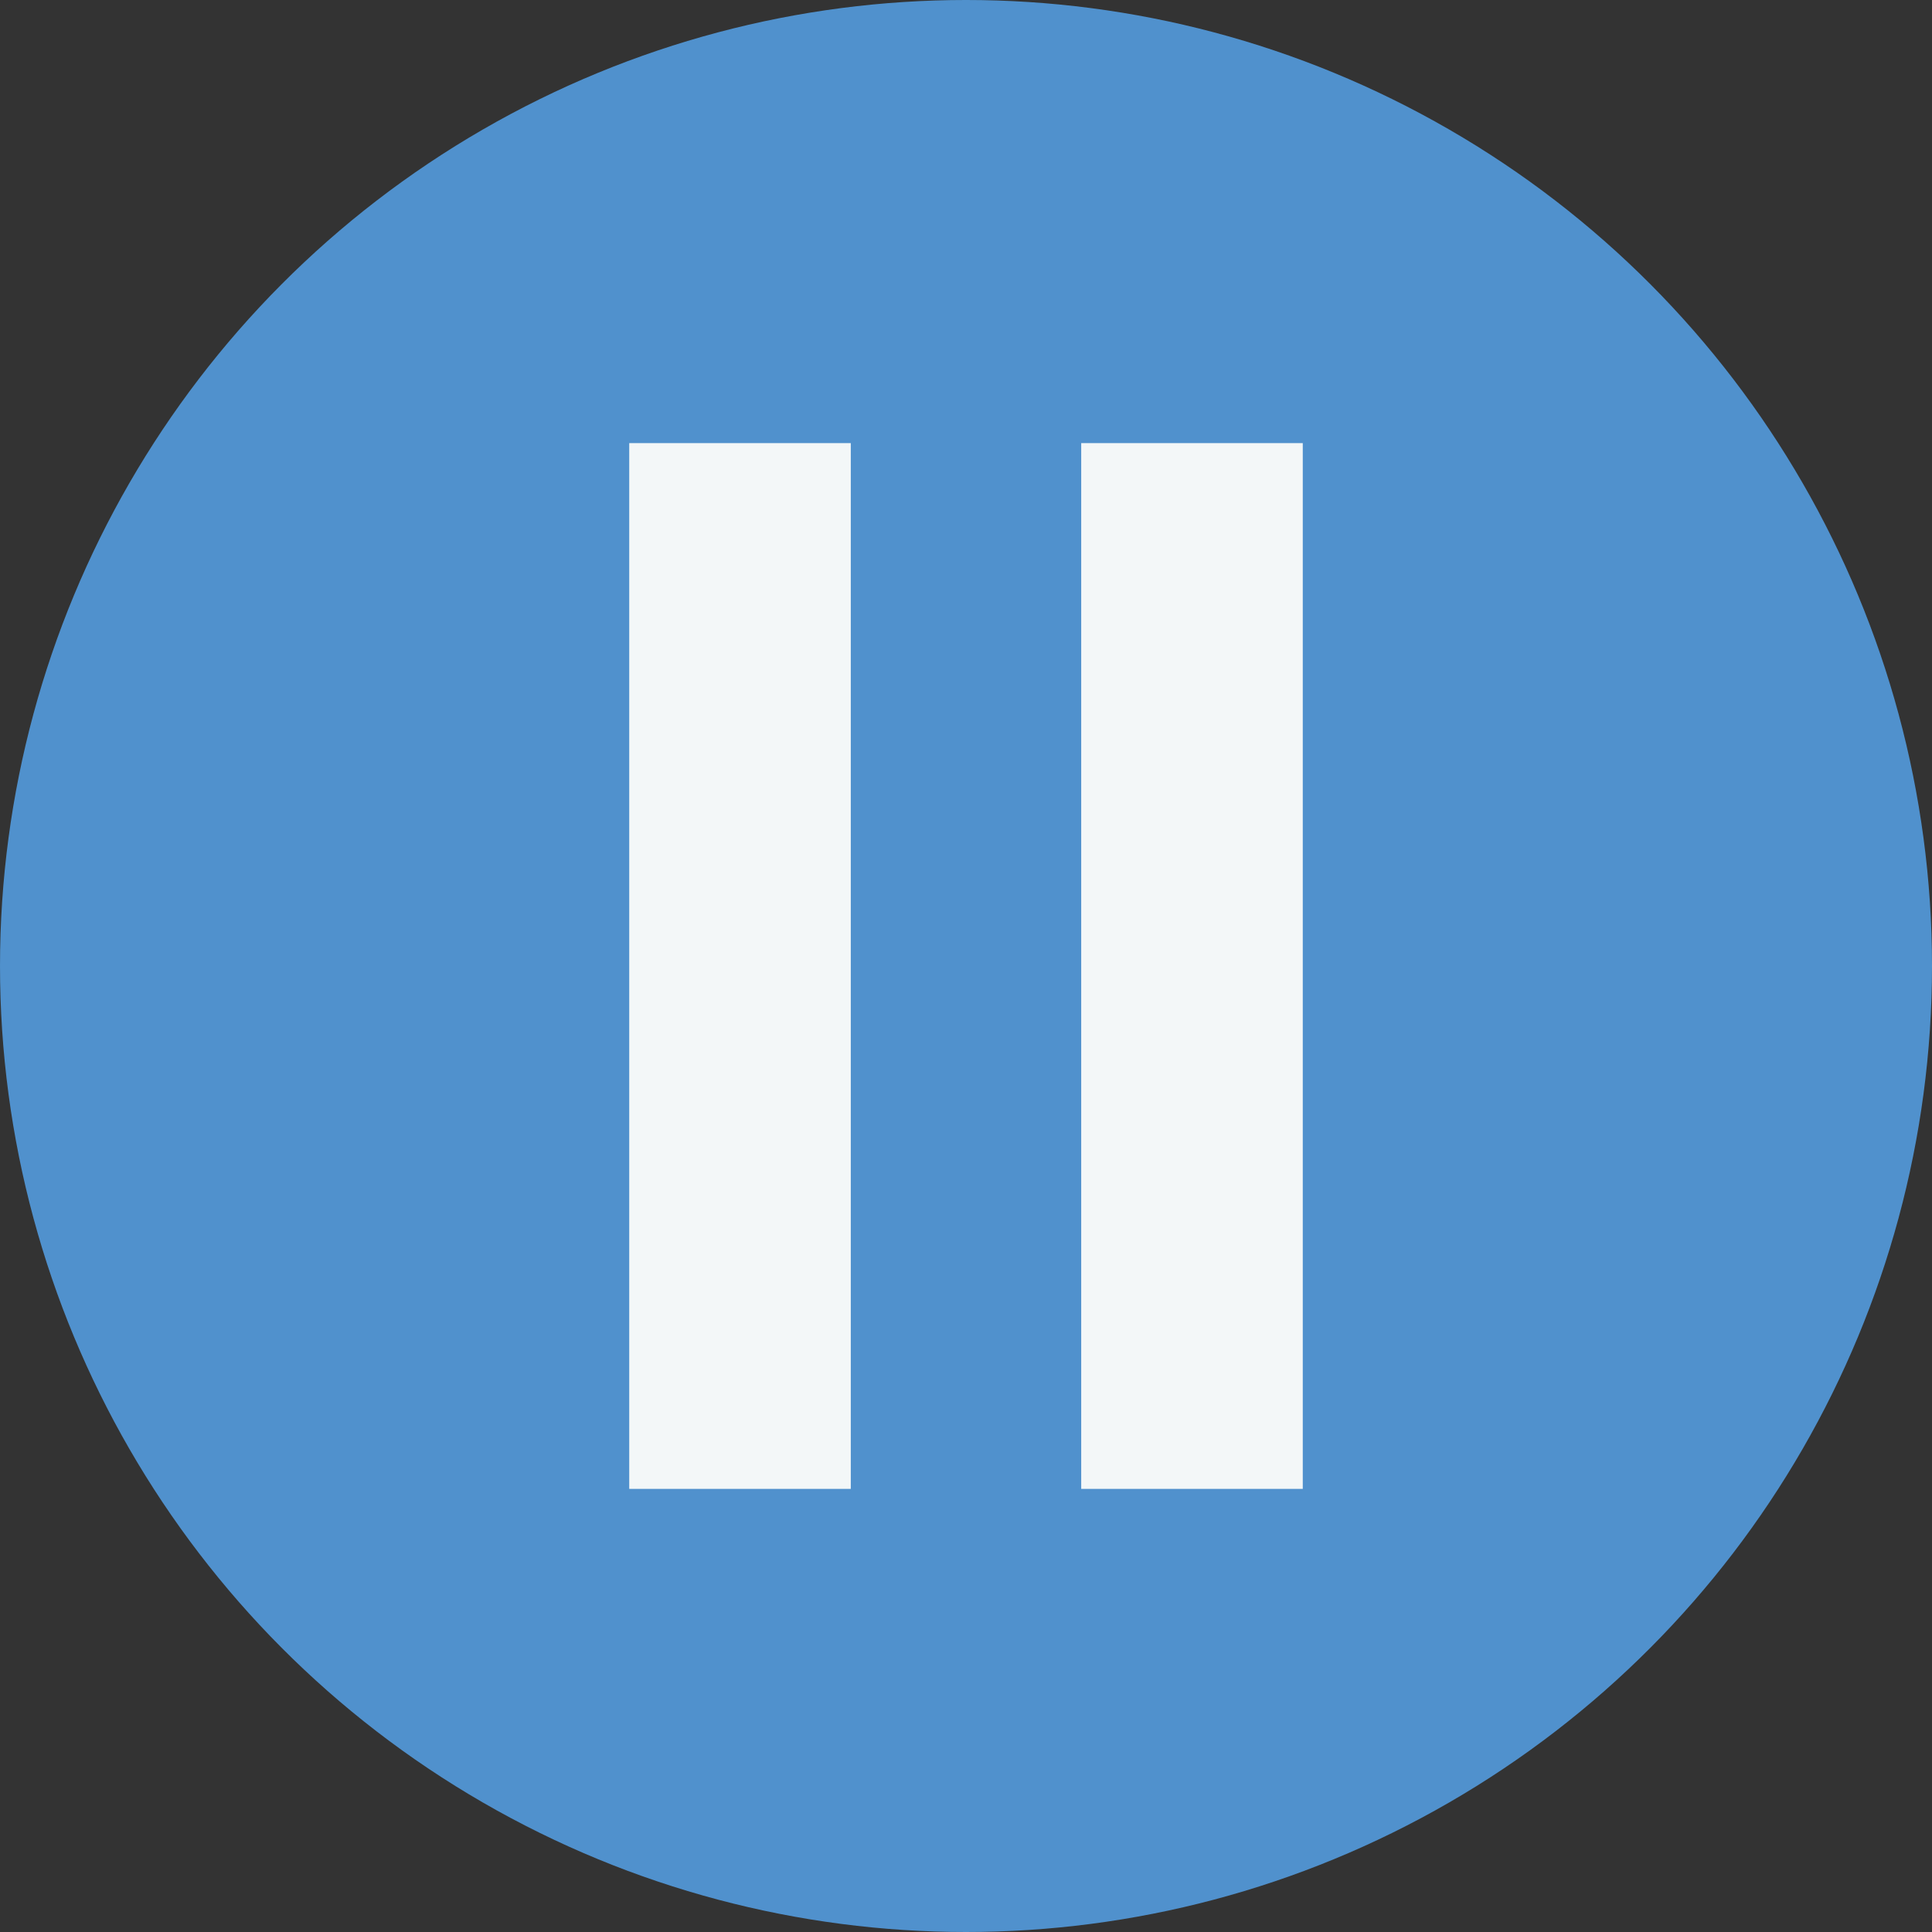 <?xml version="1.0" encoding="utf-8"?>
<!-- Generator: Adobe Illustrator 13.0.0, SVG Export Plug-In . SVG Version: 6.00 Build 14948)  -->
<!DOCTYPE svg PUBLIC "-//W3C//DTD SVG 1.1//EN" "http://www.w3.org/Graphics/SVG/1.1/DTD/svg11.dtd">
<svg version="1.1" id="Layer_1" xmlns="http://www.w3.org/2000/svg" xmlns:xlink="http://www.w3.org/1999/xlink" x="0px" y="0px"
	 width="626.366px" height="626.366px" viewBox="0 87.127 626.366 626.366" enable-background="new 0 87.127 626.366 626.366"
	 xml:space="preserve">
<rect x="0" y="87.127" width="626.366" height="626.366" fill="#333333" stroke="none"/>
<circle fill="#5091CD" cx="313.184" cy="400.31" r="313.183"/>
<g>
	<rect x="204" y="230.789" fill="#F3F7F8" width="71.831" height="339.042"/>
	<rect x="350.535" y="230.789" fill="#F3F7F8" width="71.831" height="339.042"/>
</g>
</svg>

